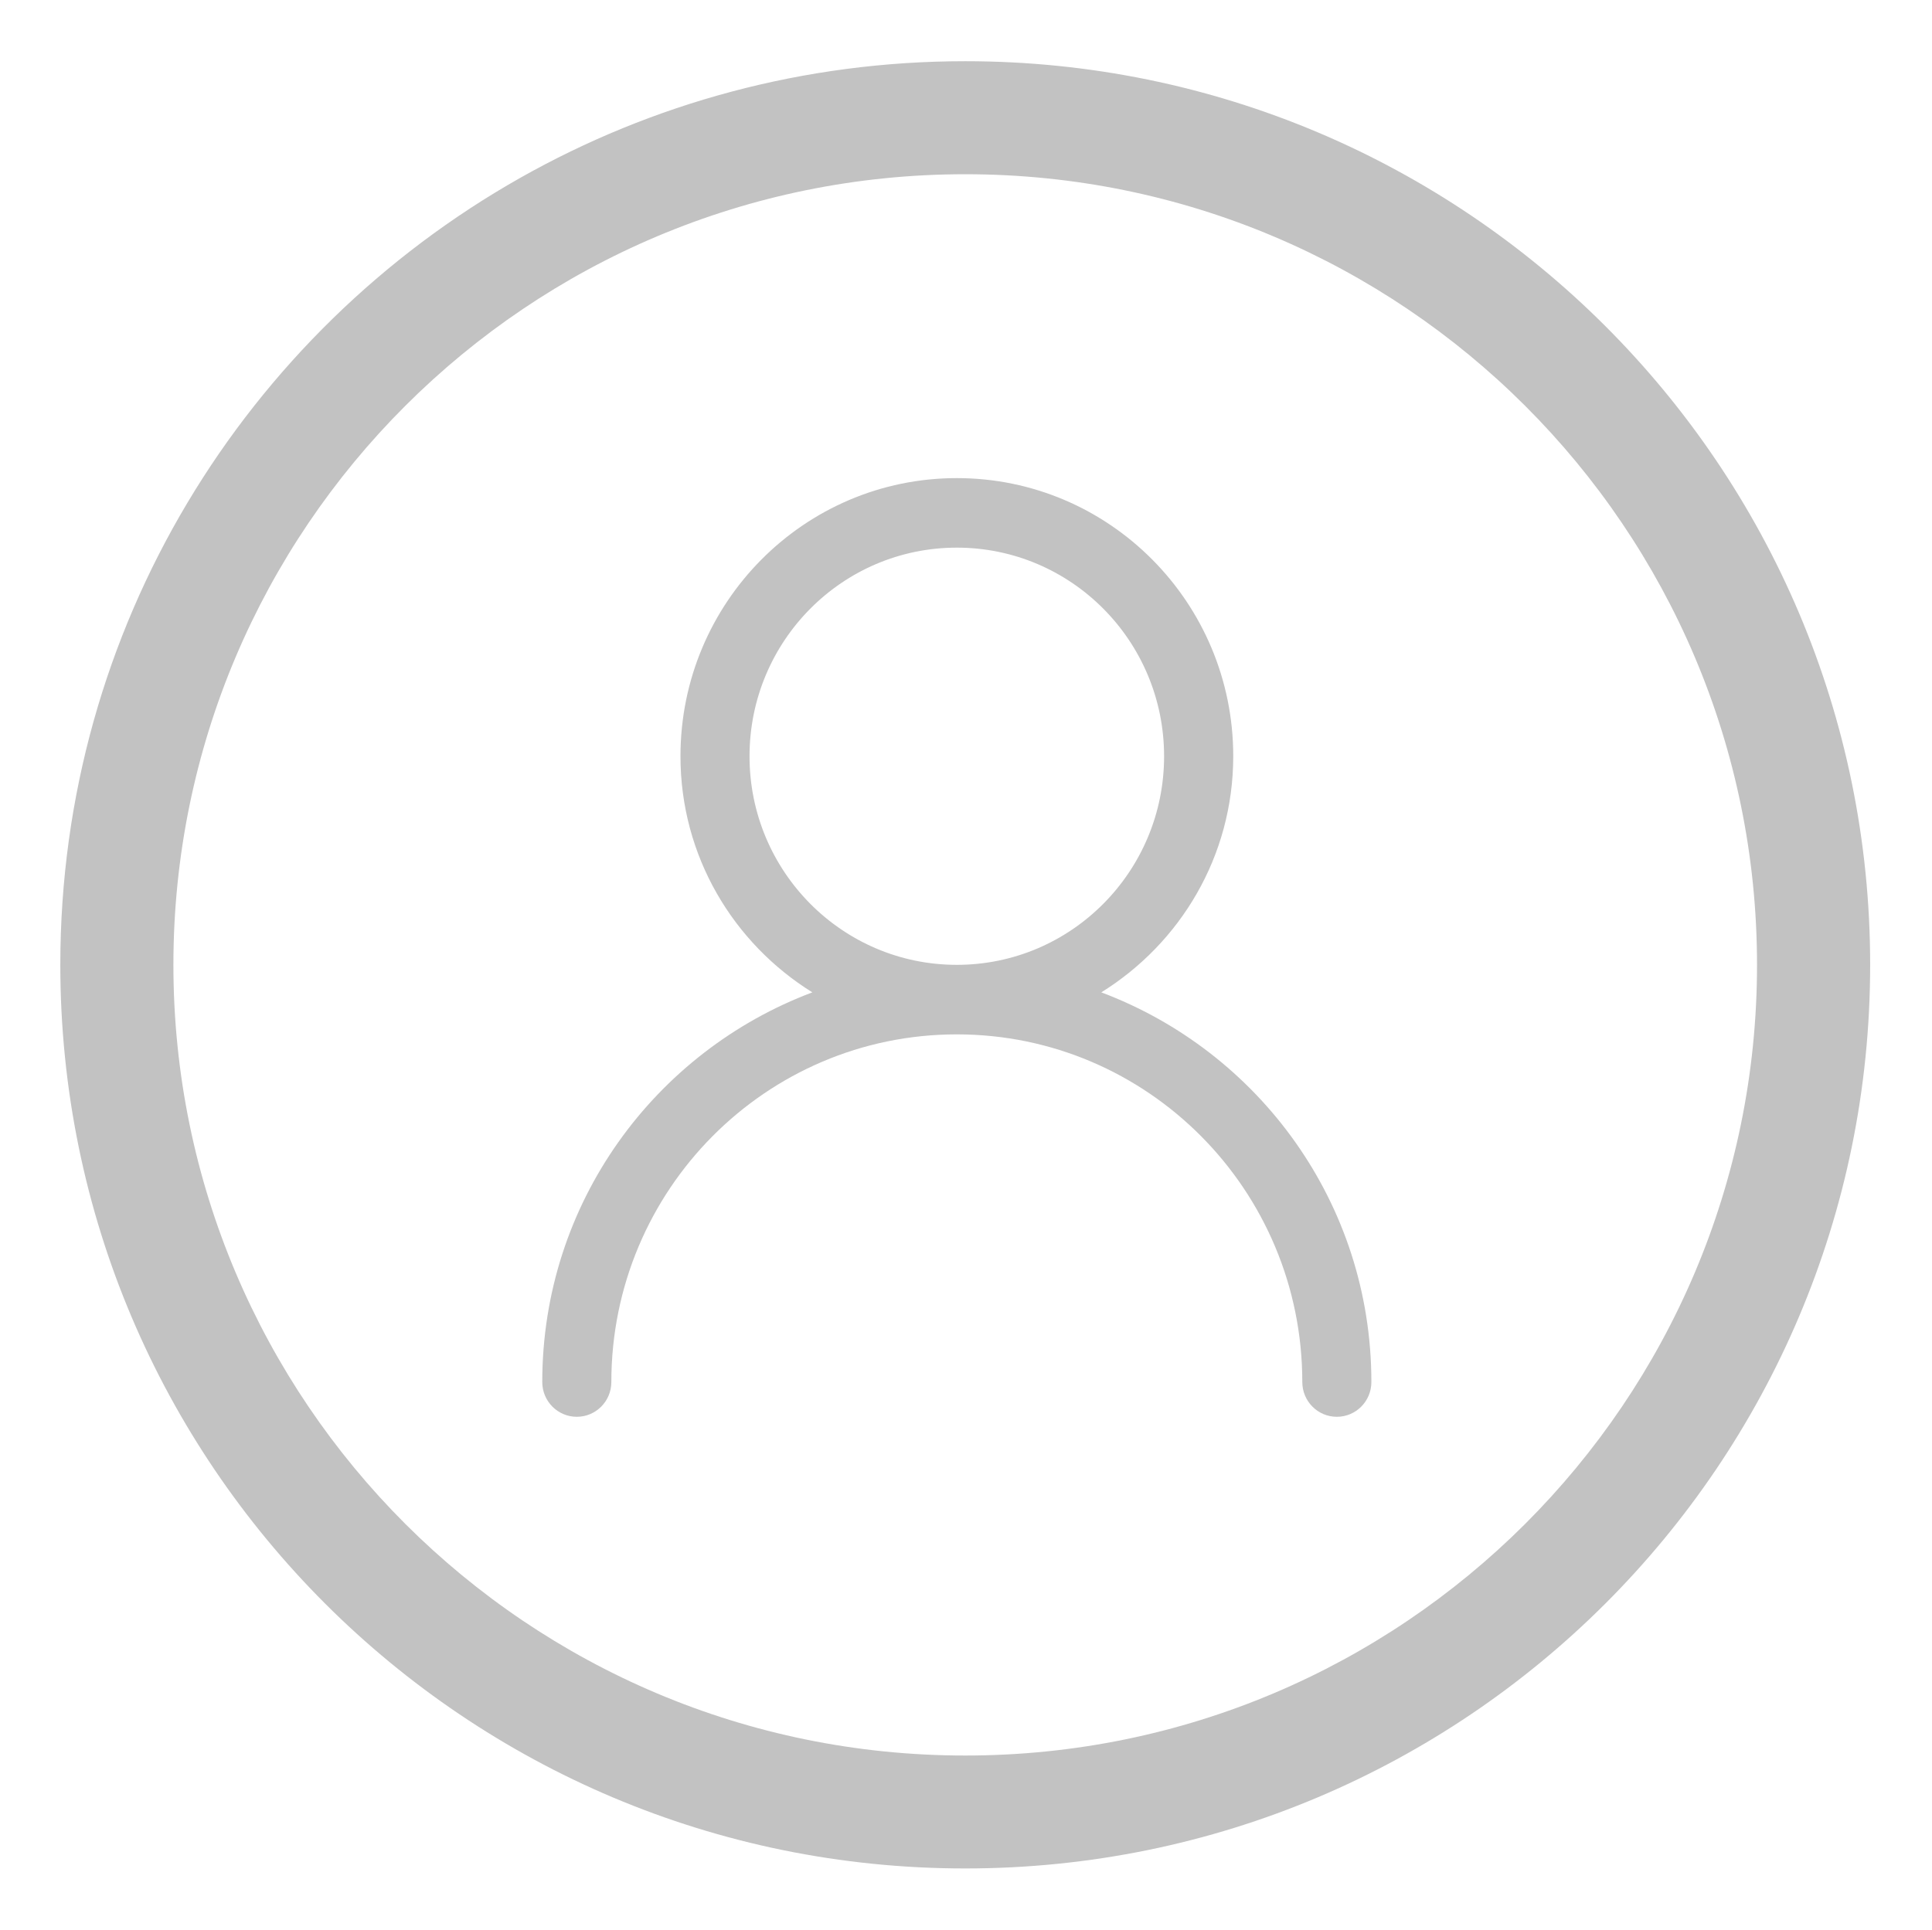 <?xml version="1.0" standalone="no"?><!DOCTYPE svg PUBLIC "-//W3C//DTD SVG 1.1//EN" "http://www.w3.org/Graphics/SVG/1.1/DTD/svg11.dtd"><svg class="icon" style="" viewBox="0 0 1025 1024" version="1.1" xmlns="http://www.w3.org/2000/svg" p-id="869" xmlns:xlink="http://www.w3.org/1999/xlink" width="200.195" height="200"><defs><style type="text/css"><![CDATA[

]]></style></defs><path d="M512.108 32.48c-85.774 0-166.315 22.488-236.01 61.847C130.374 176.645 32 332.857 32 511.989l0-0.001c0 264.881 214.939 479.555 480.108 479.532 265.17 0 480.107-214.675 480.084-479.556C992.192 247.154 777.229 32.48 512.108 32.48zM512.108 931.596c-232.027 0-420.087-187.868-420.11-419.582 0-231.715 188.083-419.558 420.11-419.558 232.002 0 420.062 187.844 420.062 419.558C932.17 743.753 744.086 931.596 512.108 931.596zM584.274 526.607c41.853-25.991 69.982-72.167 70.01-125.307 0-81.504-65.657-147.587-146.634-147.587S361.014 319.795 361.014 401.3c0 53.139 28.132 99.315 69.97 125.307-83.527 31.414-143.293 111.775-143.293 206.795 0 10.174 8.208 18.44 18.323 18.44s18.324-8.252 18.324-18.44c0-101.896 82.064-184.5 183.283-184.5 101.237 0 183.299 82.604 183.299 184.5 0 10.174 8.193 18.44 18.323 18.44 10.115 0 18.324-8.252 18.324-18.44C727.567 638.381 667.788 558.005 584.274 526.607zM397.65 401.315c0-61.142 49.241-110.705 109.973-110.705 60.735 0 109.972 49.578 109.973 110.705 0 61.128-49.24 110.69-109.973 110.69S397.65 462.442 397.65 401.315z" p-id="870" fill="#c2c2c2"></path></svg>